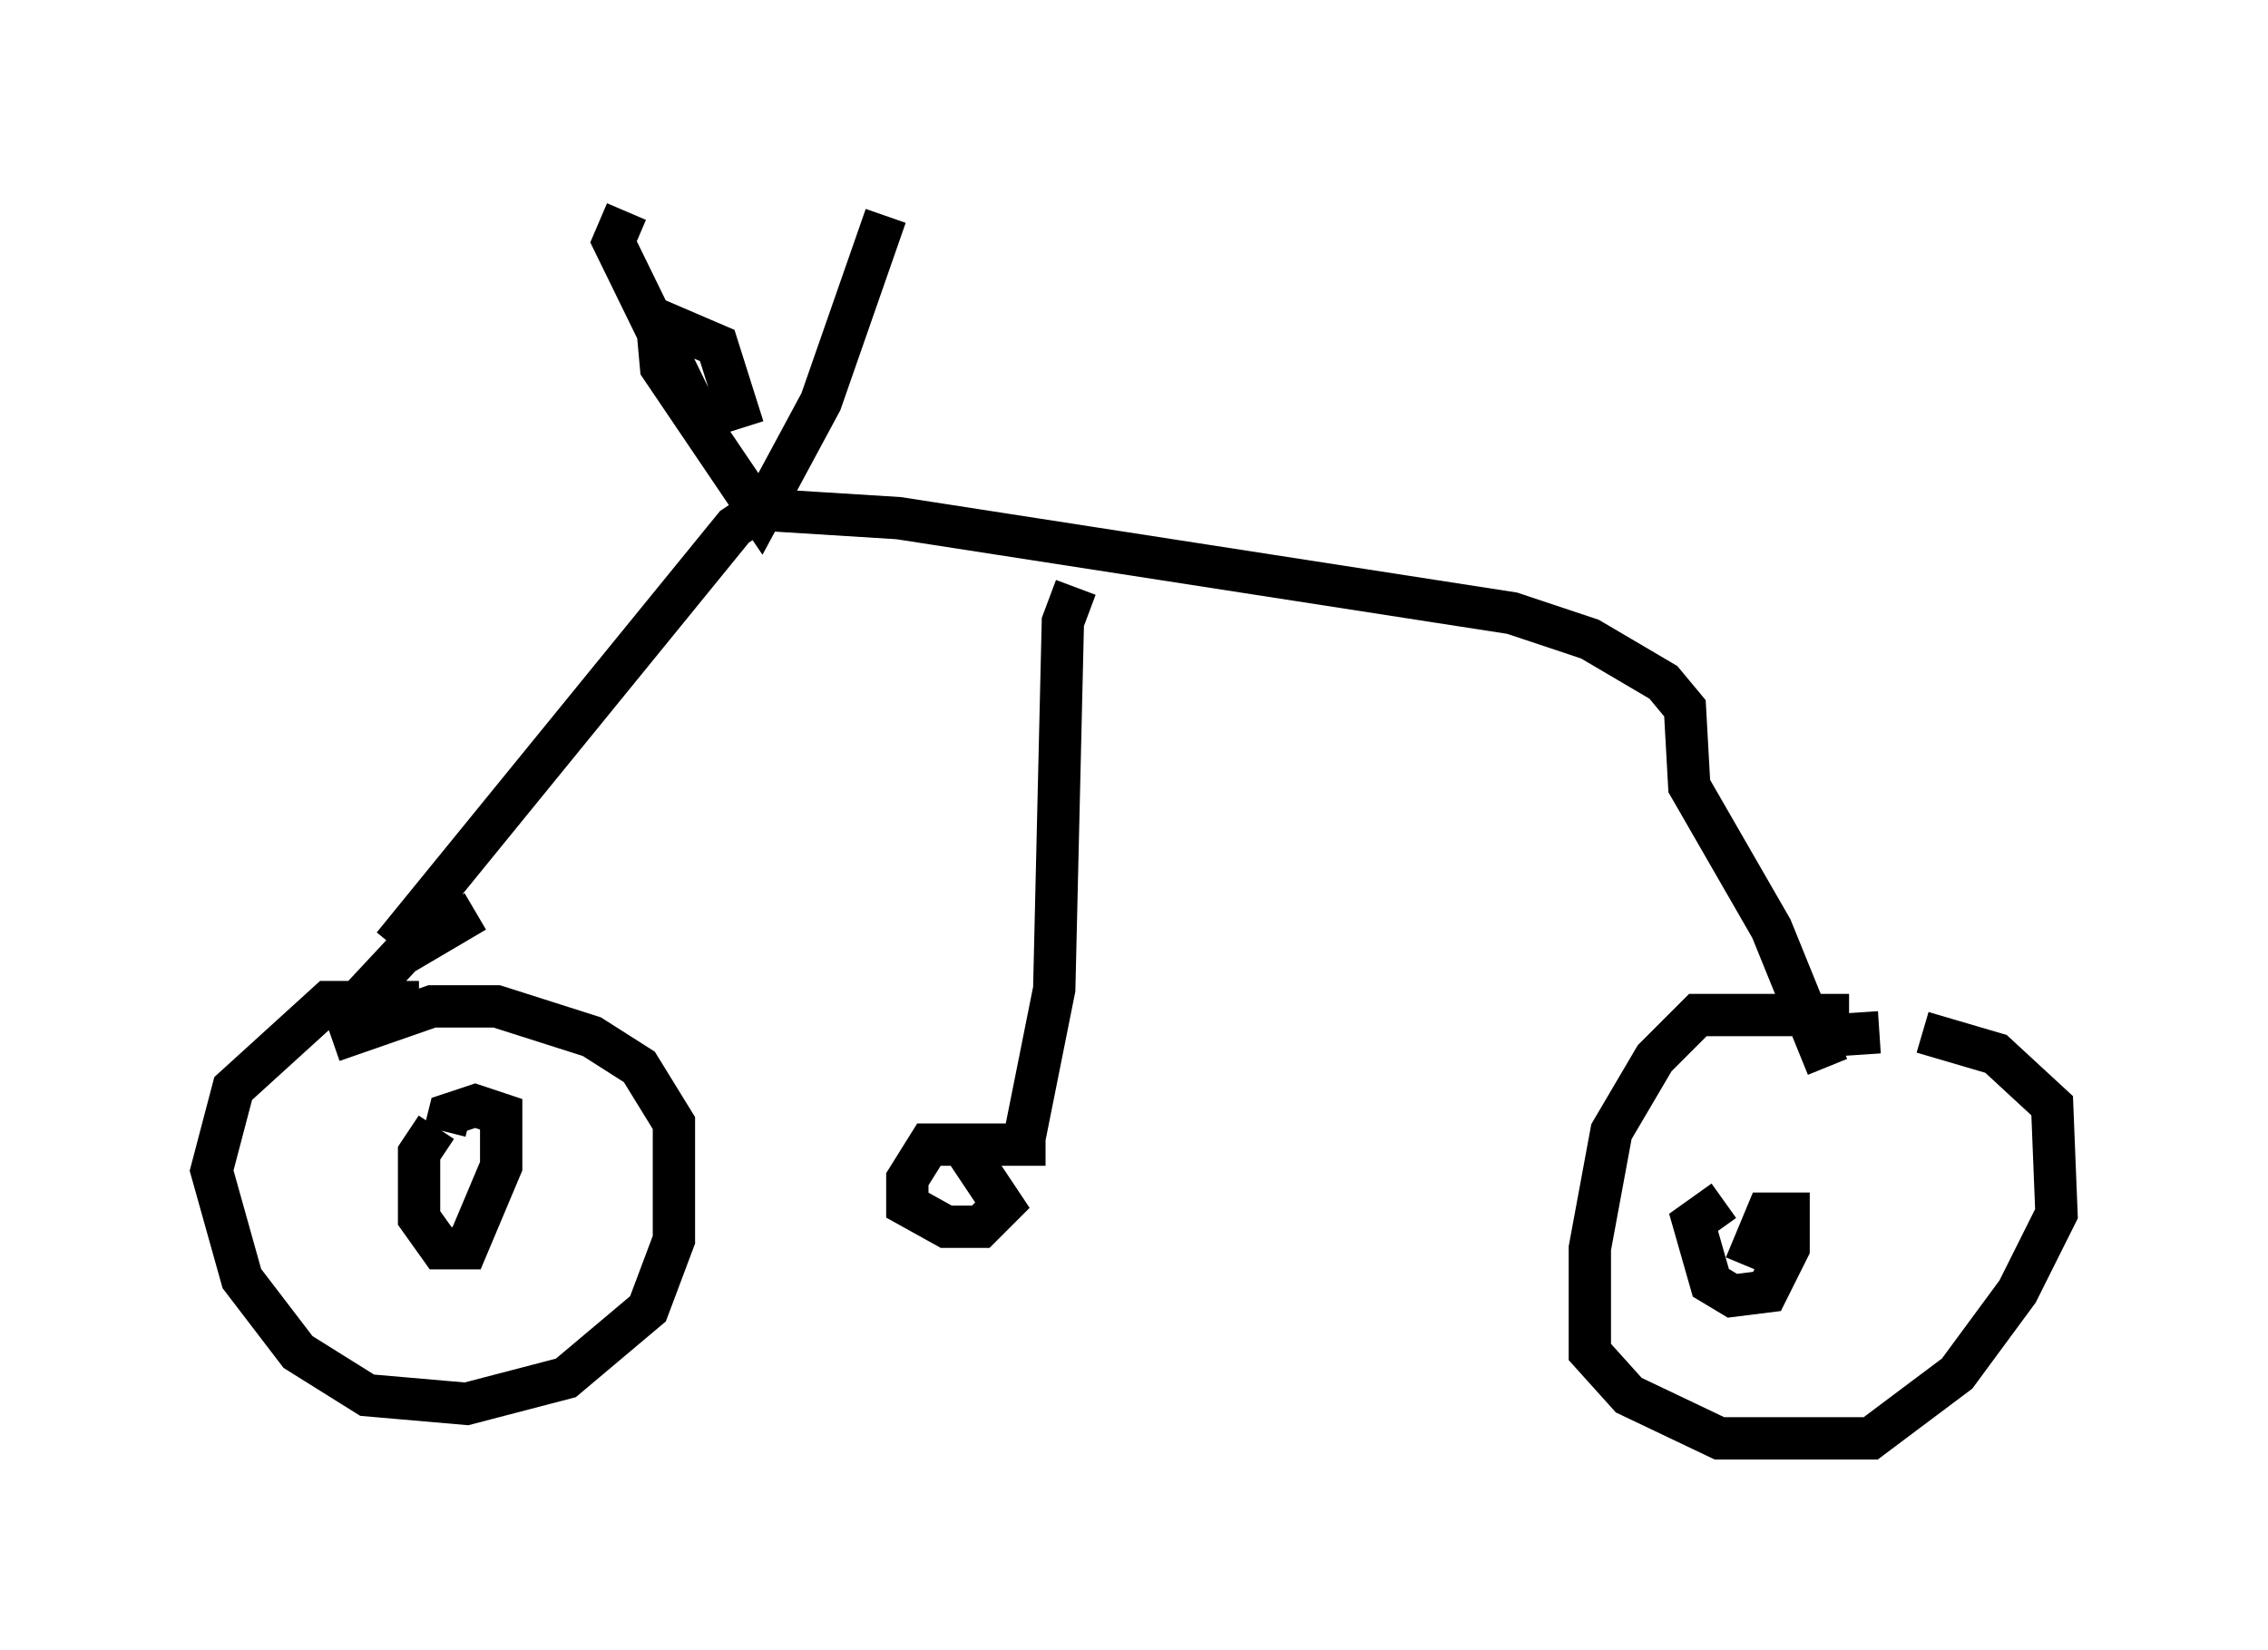 <?xml version="1.0" encoding="utf-8" ?>
<svg baseProfile="full" height="38.992" version="1.1" width="53.59" xmlns="http://www.w3.org/2000/svg" xmlns:ev="http://www.w3.org/2001/xml-events" xmlns:xlink="http://www.w3.org/1999/xlink"><defs /><rect fill="white" height="38.992" width="53.59" x="0" y="0" /><path d="M10.308, 24.294 m-0.408, -0.613 l-2.144, 0.0 -2.246, 2.042 l-0.51, 1.94 0.715, 2.552 l1.327, 1.735 1.633, 1.021 l2.348, 0.204 2.348, -0.613 l1.94, -1.633 0.613, -1.633 l0.0, -2.756 -0.817, -1.327 l-1.123, -0.715 -2.246, -0.715 l-1.531, 0.0 -2.348, 0.817 m35.832, -0.613 l-3.573, 0.0 -1.021, 1.021 l-1.021, 1.735 -0.51, 2.756 l0.0, 2.45 0.919, 1.021 l2.144, 1.021 3.573, 0.0 l2.042, -1.531 1.429, -1.94 l0.919, -1.838 -0.102, -2.552 l-1.327, -1.225 -1.735, -0.51 m-1.021, 0.0 l-1.531, 0.102 m-2.144, 3.879 l-0.715, 0.51 0.408, 1.429 l0.51, 0.306 0.817, -0.102 l0.51, -1.021 0.0, -0.817 l-0.51, 0.0 -0.51, 1.225 m-30.932, -3.267 l-0.408, 0.613 0.0, 1.531 l0.51, 0.715 0.613, 0.0 l0.817, -1.94 0.0, -1.225 l-0.613, -0.204 -0.613, 0.204 l-0.102, 0.408 m-1.225, -4.39 l8.065, -9.902 0.613, -0.408 l3.267, 0.204 14.496, 2.246 l1.838, 0.613 1.735, 1.021 l0.51, 0.613 0.102, 1.838 l1.94, 3.369 1.327, 3.267 m-31.952, -3.675 l-1.735, 1.021 -1.429, 1.531 m17.354, -10.208 l-0.306, 0.817 -0.204, 8.677 l-0.715, 3.573 m0.51, 0.102 l-2.756, 0.0 -0.51, 0.817 l0.0, 0.613 0.919, 0.51 l0.817, 0.0 0.51, -0.51 l-1.021, -1.531 m-5.104, -16.844 l-0.613, -1.94 -1.429, -0.613 l0.102, 1.123 2.348, 3.471 l1.429, -2.654 1.531, -4.39 m-6.125, -0.102 l-0.306, 0.715 2.246, 4.594 " fill="none" stroke="black" stroke-width="1" /></svg>